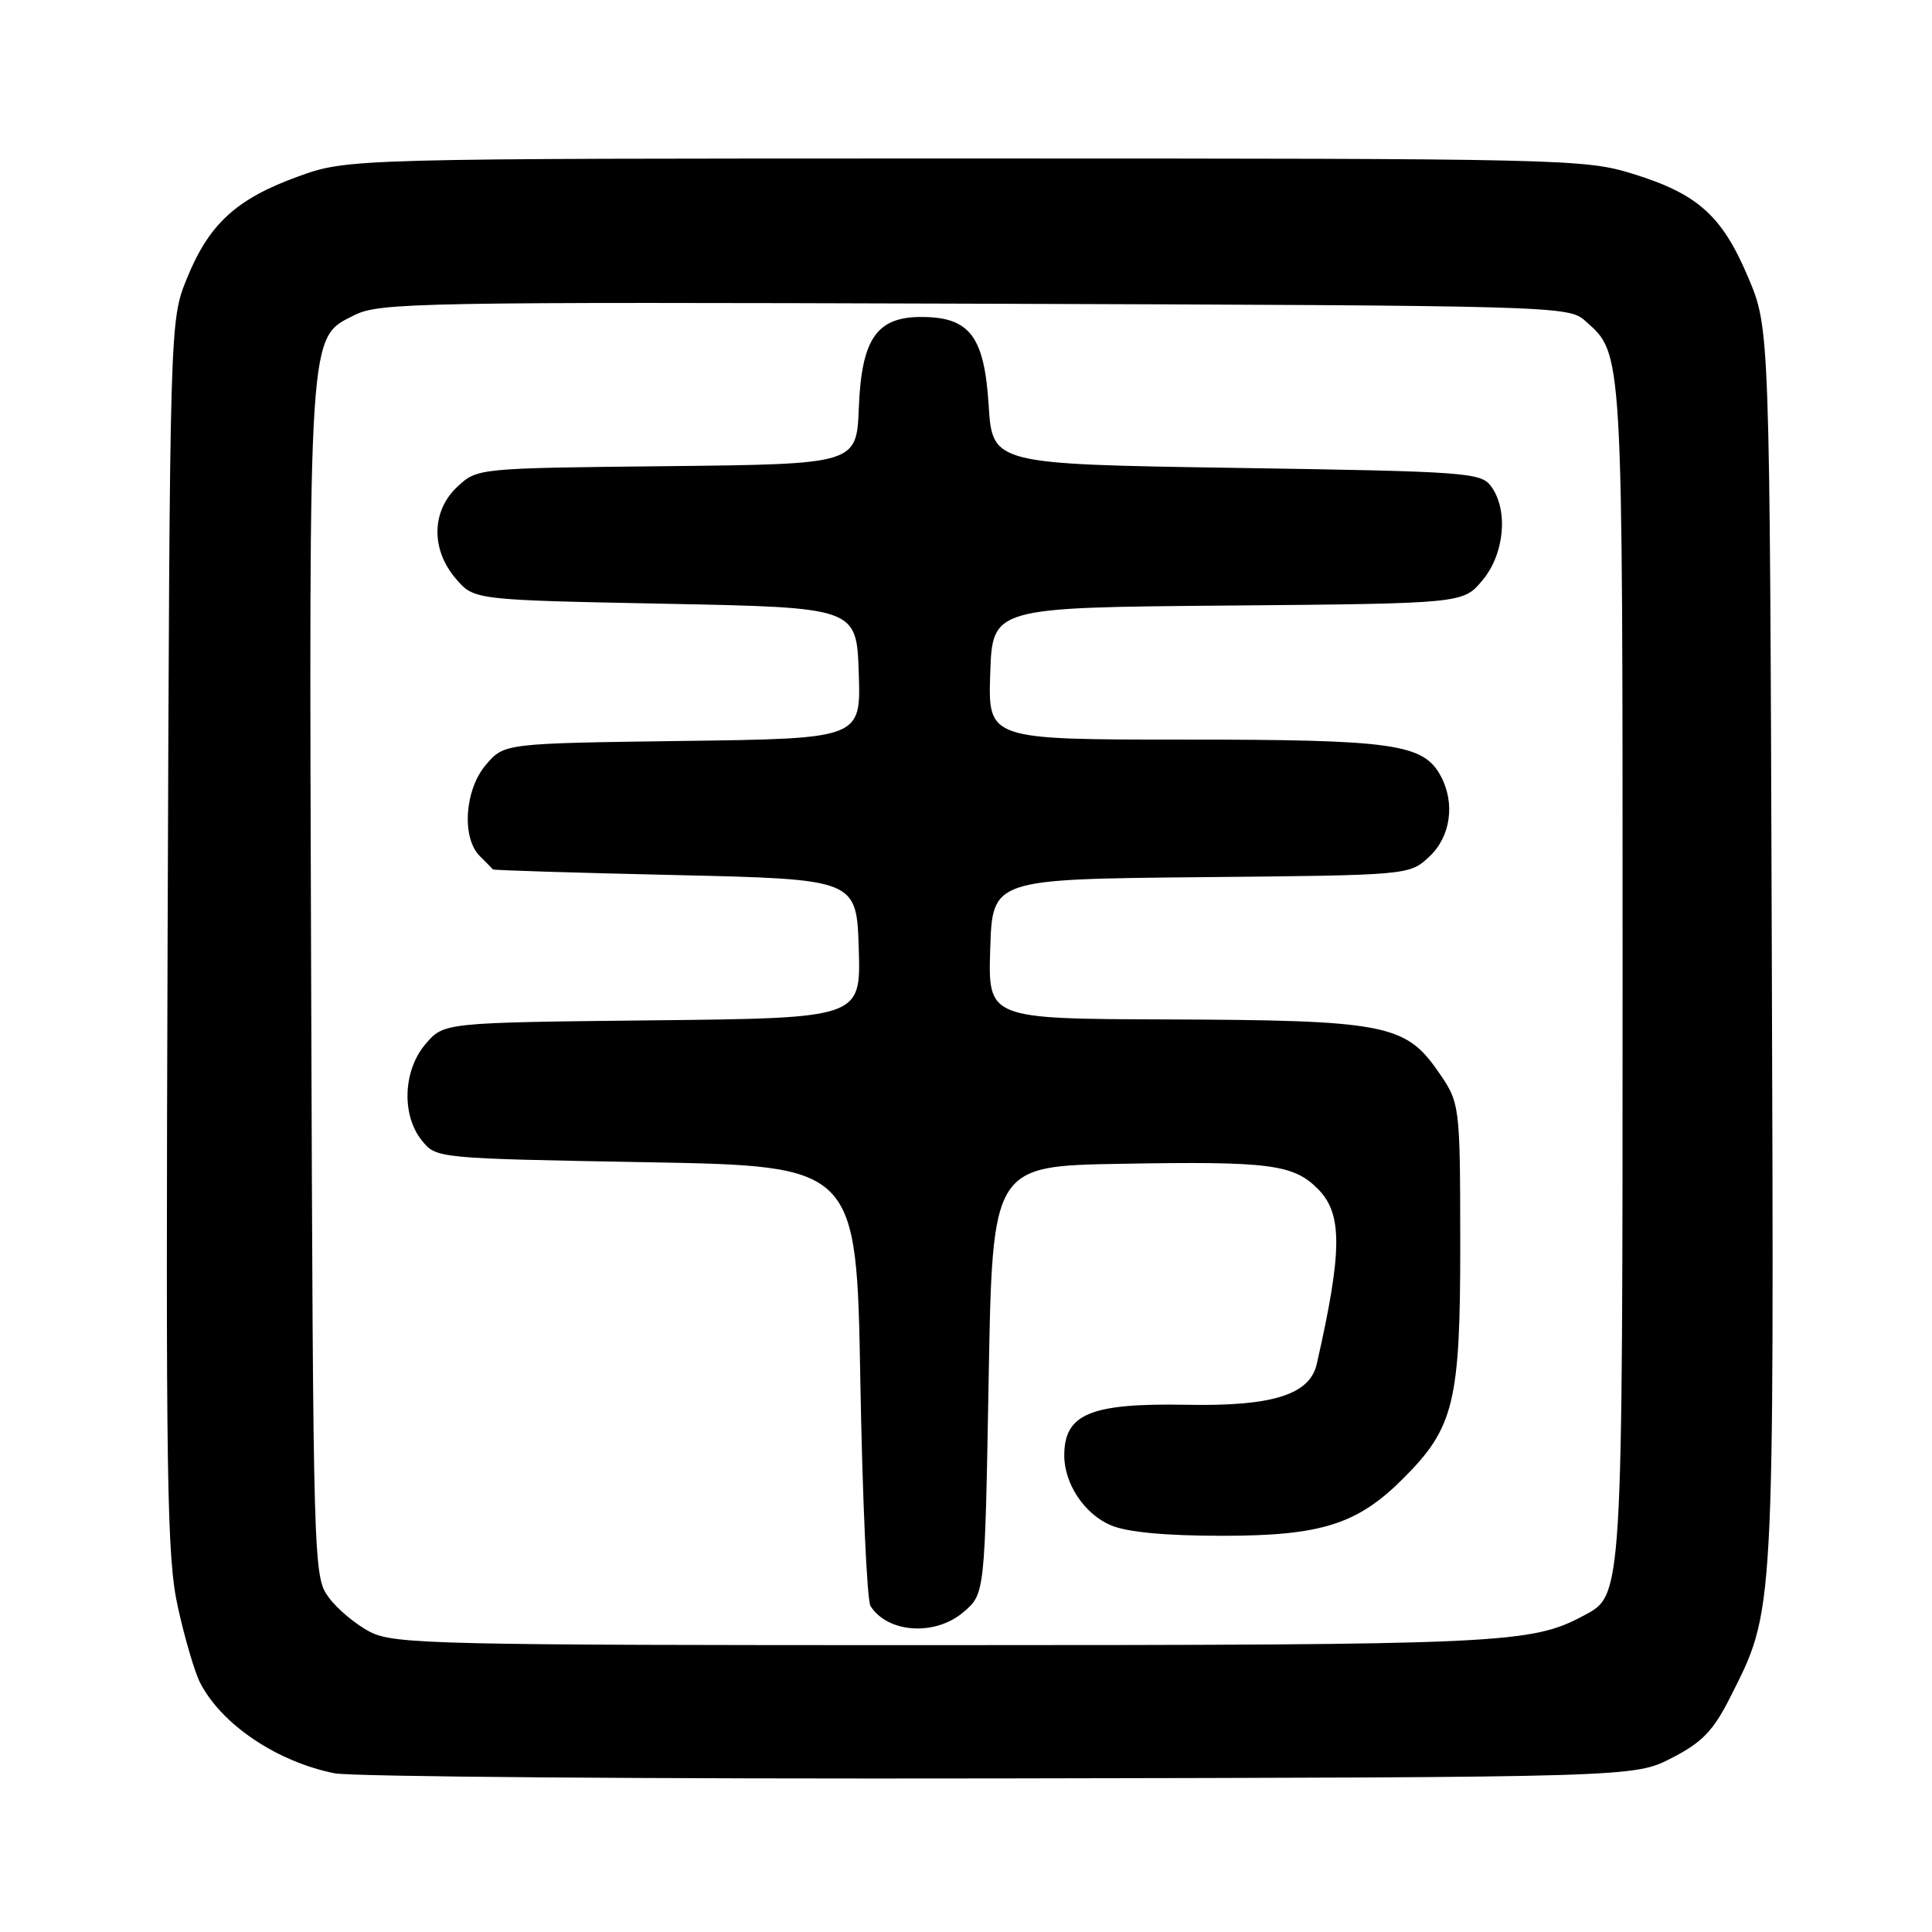 <?xml version="1.0" encoding="UTF-8" standalone="no"?>
<!DOCTYPE svg PUBLIC "-//W3C//DTD SVG 1.1//EN" "http://www.w3.org/Graphics/SVG/1.1/DTD/svg11.dtd" >
<svg xmlns="http://www.w3.org/2000/svg" xmlns:xlink="http://www.w3.org/1999/xlink" version="1.1" viewBox="0 0 256 256">
 <g >
 <path fill="currentColor"
d=" M 221.52 232.94 C 225.55 230.87 227.01 229.35 229.24 224.94 C 235.17 213.18 235.07 214.91 234.77 125.39 C 234.50 43.50 234.50 43.50 231.64 36.75 C 228.19 28.58 224.96 25.69 216.35 23.03 C 209.99 21.06 207.31 21.00 127.94 21.00 C 46.09 21.00 46.09 21.00 39.44 23.41 C 31.29 26.37 27.69 29.69 24.75 36.93 C 22.50 42.50 22.50 42.50 22.21 124.00 C 21.96 196.75 22.10 206.30 23.58 213.00 C 24.49 217.12 25.81 221.62 26.53 223.00 C 29.39 228.53 36.70 233.44 44.33 234.97 C 46.62 235.43 86.31 235.73 132.53 235.65 C 216.55 235.50 216.55 235.50 221.52 232.94 Z  M 49.07 216.25 C 47.19 215.29 44.71 213.23 43.57 211.68 C 41.52 208.89 41.50 207.97 41.23 130.06 C 40.94 42.84 40.80 44.85 47.00 41.74 C 50.26 40.10 55.80 40.00 129.15 40.24 C 206.19 40.49 207.84 40.54 210.03 42.50 C 215.09 47.01 215.00 45.48 215.00 128.50 C 215.00 211.99 215.04 211.30 209.88 214.06 C 202.87 217.81 199.36 217.98 125.00 217.99 C 57.94 218.00 52.24 217.87 49.07 216.25 Z  M 127.69 213.59 C 130.50 211.18 130.50 211.18 131.00 182.84 C 131.50 154.50 131.50 154.50 148.50 154.21 C 168.19 153.86 171.36 154.27 174.61 157.52 C 177.91 160.82 177.89 165.71 174.48 180.73 C 173.55 184.81 168.62 186.36 157.23 186.14 C 144.52 185.91 141.05 187.33 141.02 192.80 C 140.99 196.57 143.69 200.63 147.20 202.11 C 149.37 203.03 154.43 203.50 162.00 203.50 C 175.06 203.50 179.87 201.98 185.92 195.92 C 192.68 189.17 193.50 185.79 193.49 164.82 C 193.47 146.14 193.47 146.14 190.45 141.82 C 186.18 135.72 183.29 135.18 154.71 135.08 C 130.92 135.00 130.92 135.00 131.21 125.75 C 131.50 116.50 131.50 116.50 159.12 116.23 C 186.74 115.97 186.74 115.97 189.37 113.53 C 192.21 110.90 192.85 106.46 190.92 102.85 C 188.63 98.56 184.69 98.00 156.99 98.00 C 130.92 98.00 130.92 98.00 131.21 89.25 C 131.50 80.50 131.50 80.50 162.67 80.24 C 193.85 79.97 193.85 79.97 196.42 76.91 C 199.35 73.43 199.90 67.61 197.58 64.44 C 196.24 62.61 194.37 62.47 163.83 62.00 C 131.50 61.50 131.50 61.50 131.00 53.66 C 130.42 44.53 128.48 42.00 122.06 42.00 C 116.16 42.00 114.16 44.91 113.80 54.01 C 113.50 61.50 113.50 61.50 88.38 61.77 C 63.31 62.03 63.25 62.04 60.63 64.47 C 57.16 67.68 57.07 72.81 60.41 76.69 C 62.82 79.50 62.82 79.50 88.16 80.00 C 113.50 80.50 113.50 80.50 113.79 89.18 C 114.08 97.87 114.08 97.87 90.45 98.18 C 66.82 98.50 66.82 98.50 64.41 101.31 C 61.57 104.61 61.13 110.98 63.57 113.43 C 64.44 114.29 65.22 115.09 65.32 115.20 C 65.42 115.32 76.30 115.65 89.50 115.95 C 113.50 116.50 113.50 116.50 113.79 125.70 C 114.07 134.91 114.07 134.91 86.45 135.20 C 58.82 135.50 58.82 135.50 56.41 138.31 C 53.40 141.81 53.17 147.75 55.91 151.14 C 57.82 153.49 57.89 153.50 85.66 154.00 C 113.50 154.50 113.50 154.50 114.00 183.00 C 114.28 198.68 114.88 212.09 115.35 212.82 C 117.67 216.42 123.95 216.81 127.69 213.59 Z "/>
</g>
</svg>